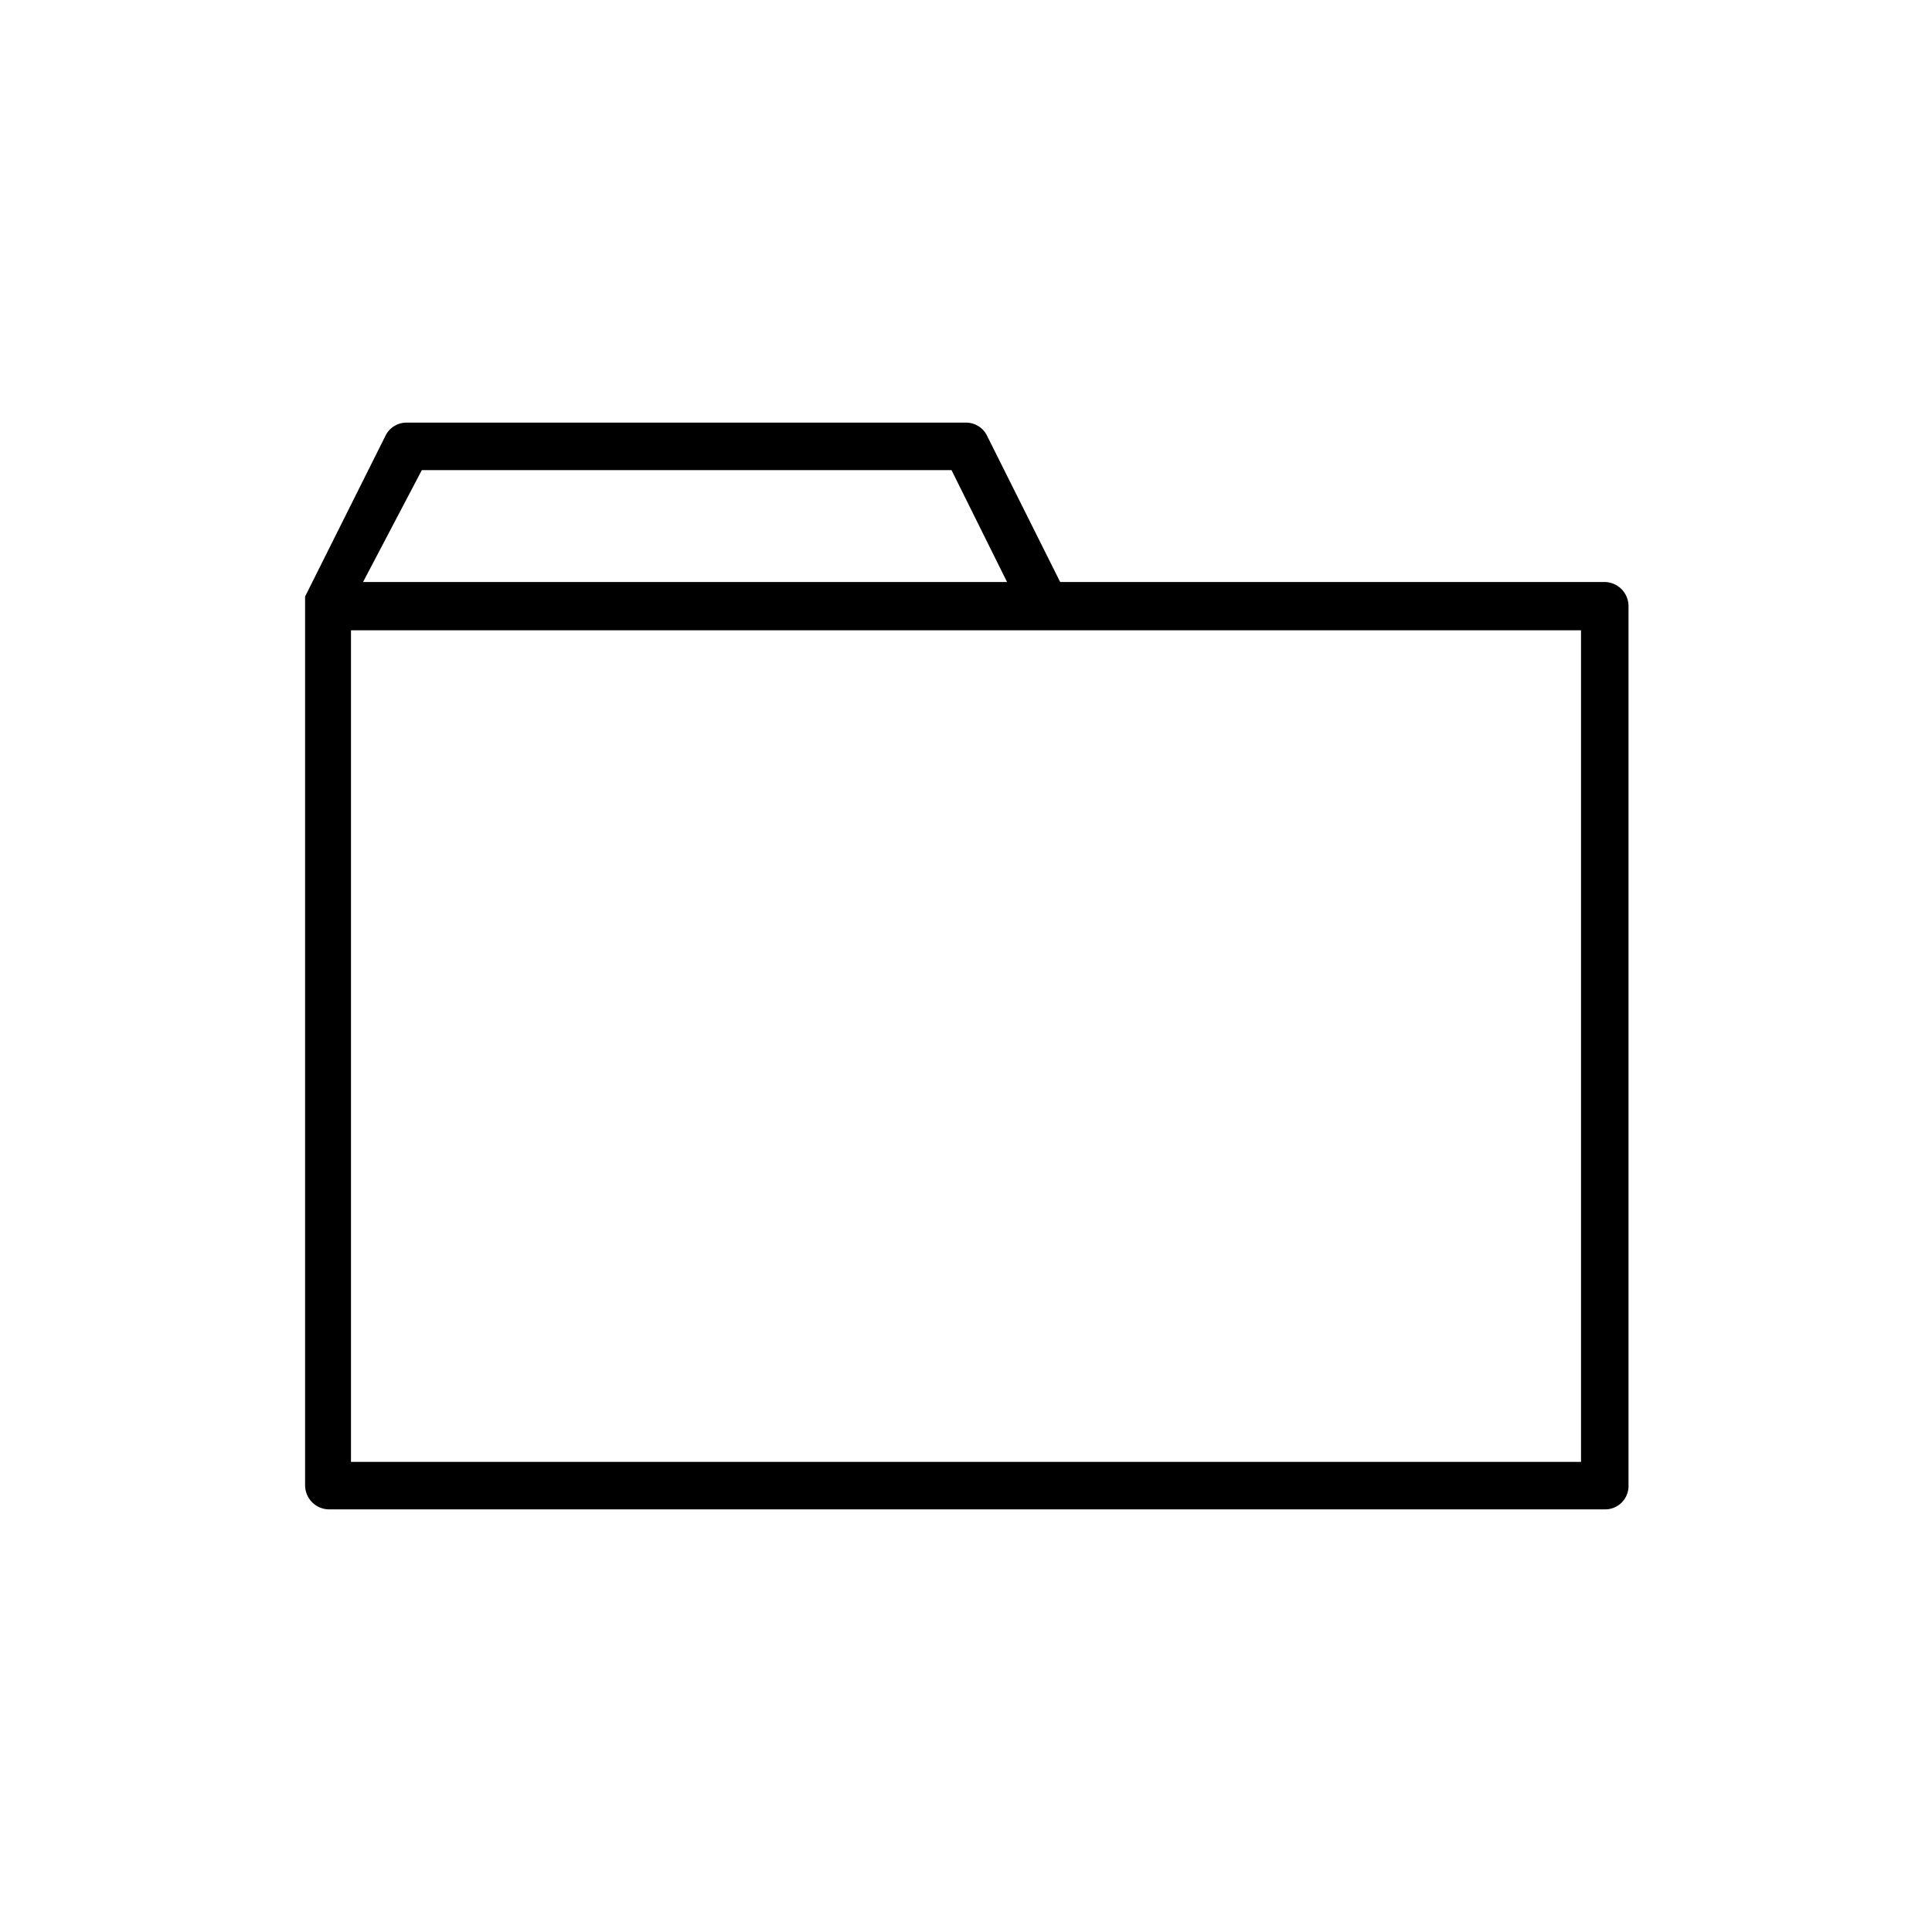 <svg id="Layer_1" data-name="Layer 1" xmlns="http://www.w3.org/2000/svg" viewBox="0 0 24 24"><defs><style>.cls-1{fill-rule:evenodd;}</style></defs><title>E1X_ico_font</title><g id="ico-folder-outlined"><path class="cls-1" d="M19.64,18.16H4.36V7.83H19.64V18.16ZM5.24,5.84h6.58l.69,1.39h-8Zm14.7,1.39H13.17l-.91-1.82A.29.29,0,0,0,12,5.25H5.05a.29.29,0,0,0-.26.16l-1,2s0,0,0,.06,0,0,0,.06V18.45a.3.3,0,0,0,.3.3H19.94a.29.29,0,0,0,.29-.3V7.53a.3.3,0,0,0-.29-.3"/></g></svg>